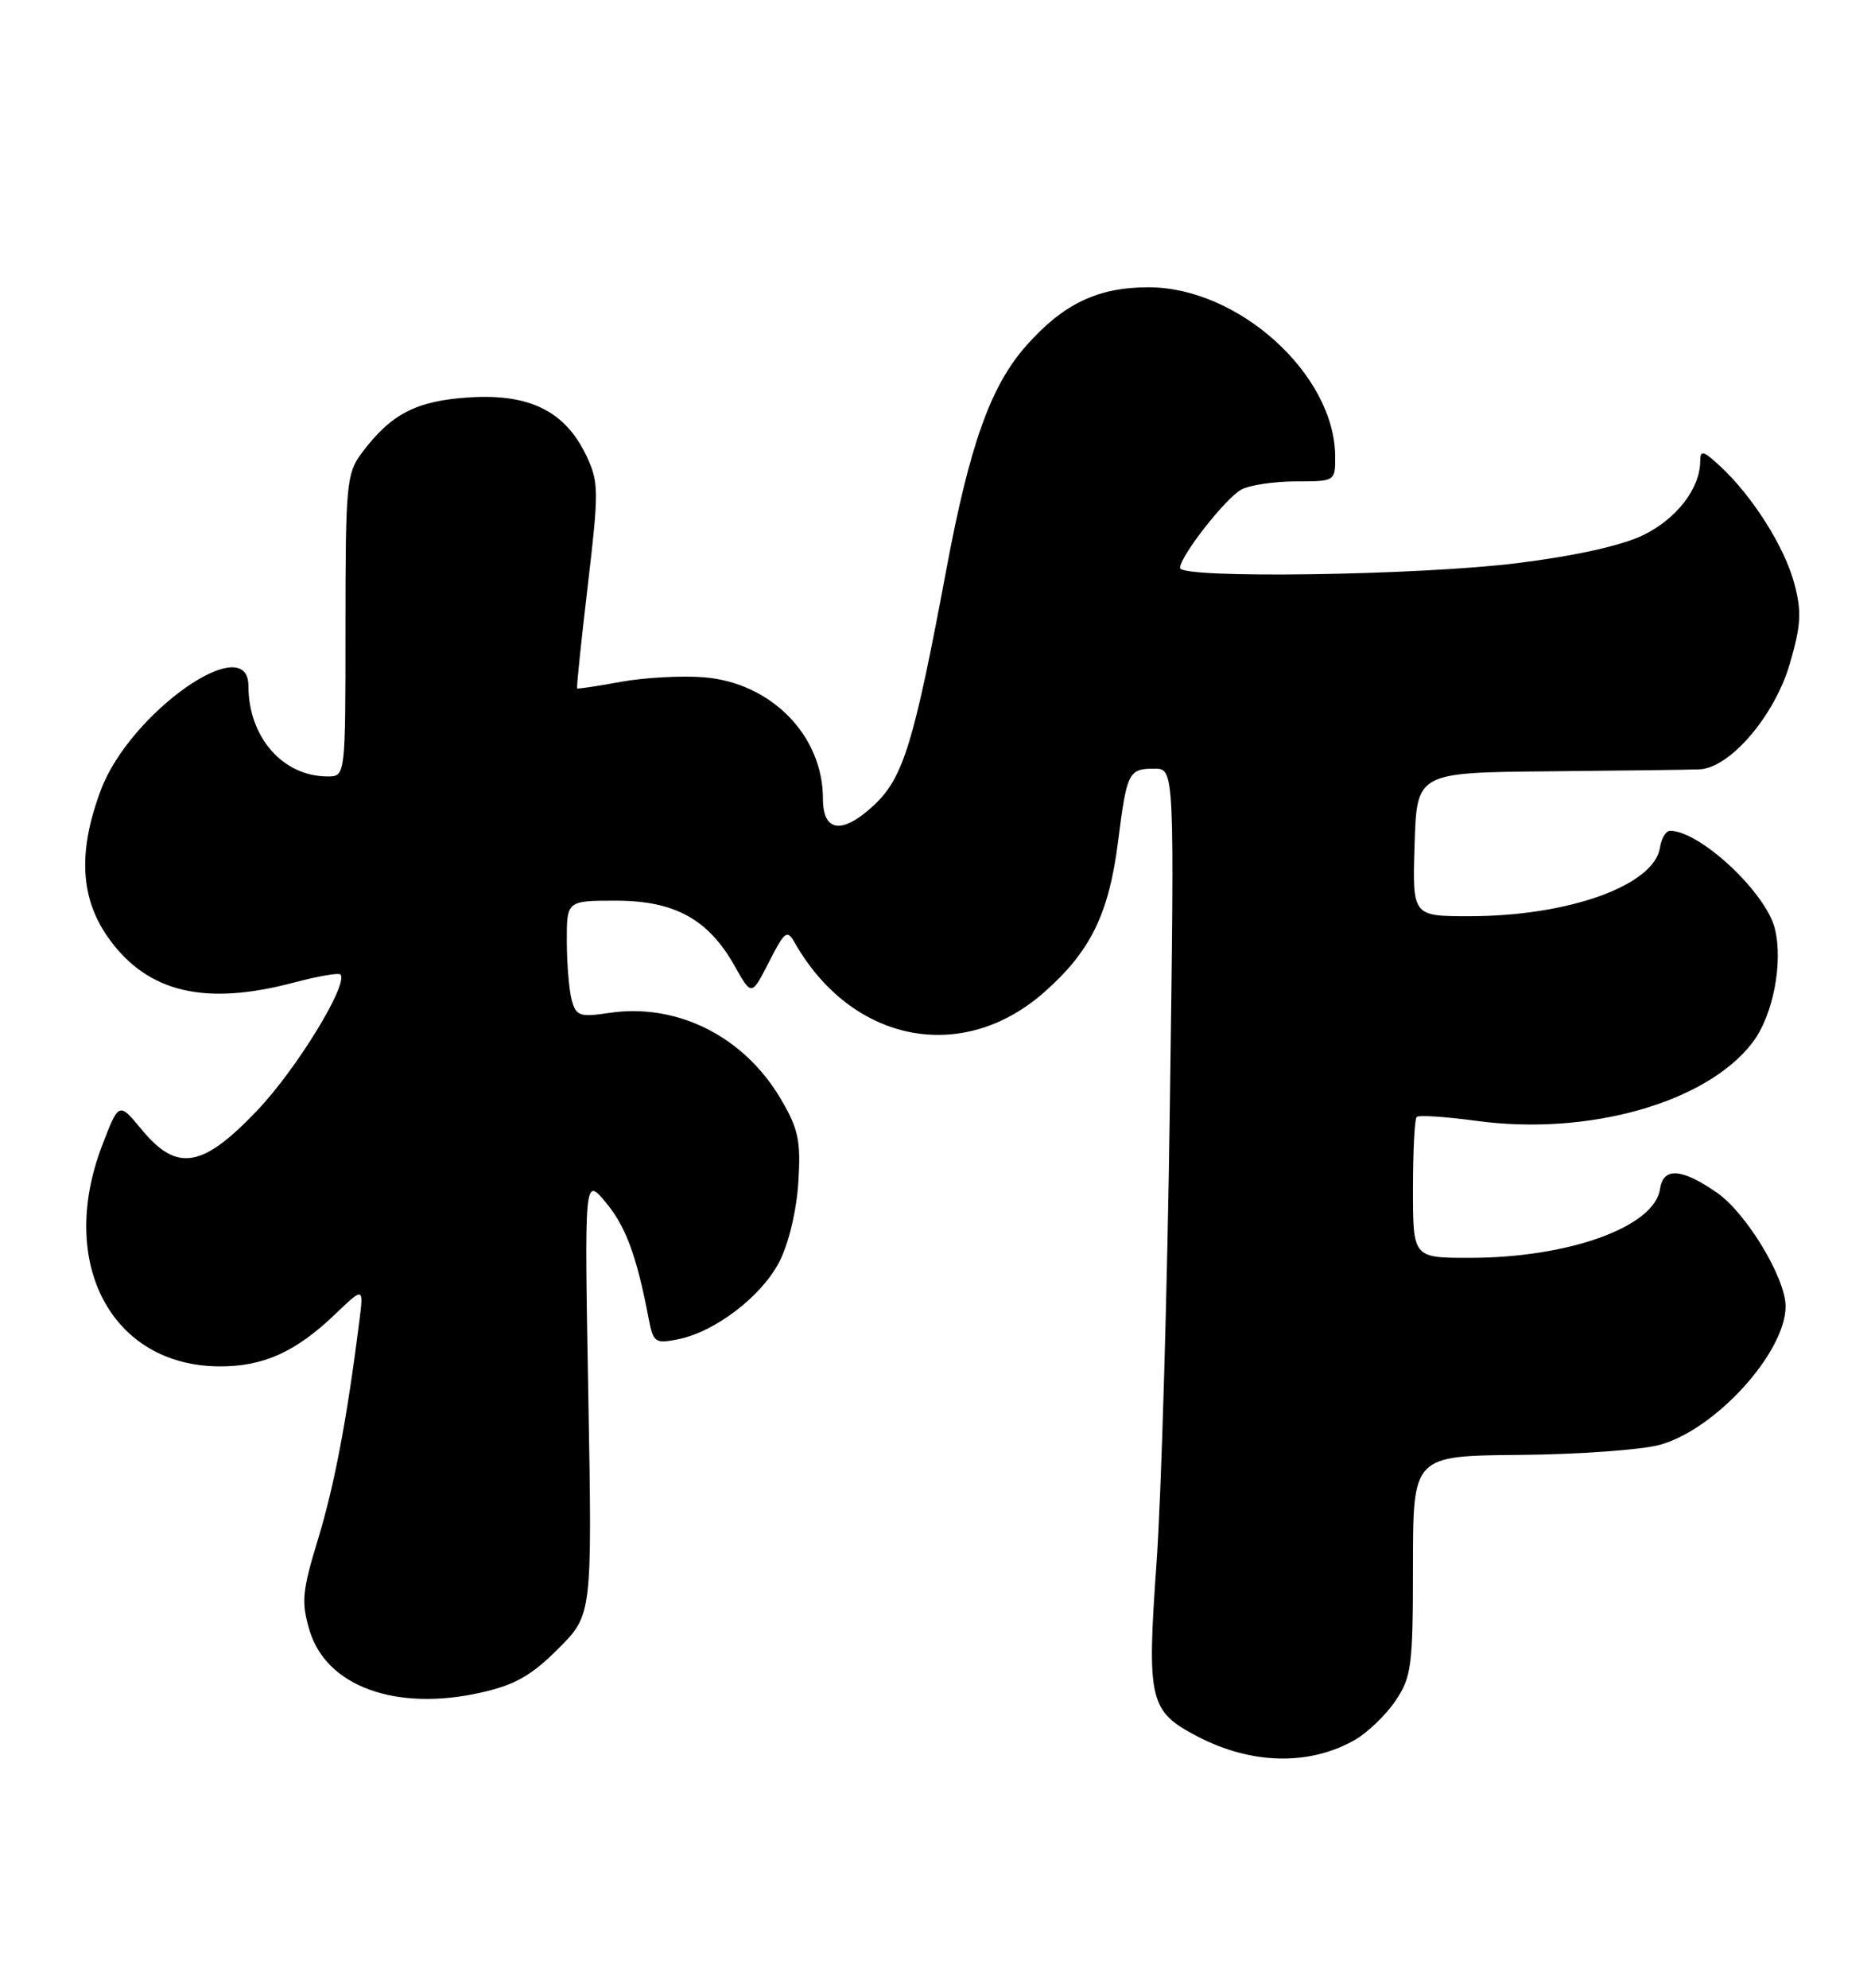 <?xml version="1.0" encoding="UTF-8" standalone="no"?>
<!DOCTYPE svg PUBLIC "-//W3C//DTD SVG 1.1//EN" "http://www.w3.org/Graphics/SVG/1.1/DTD/svg11.dtd" >
<svg xmlns="http://www.w3.org/2000/svg" xmlns:xlink="http://www.w3.org/1999/xlink" version="1.1" viewBox="0 0 241 256">
 <g >
 <path fill="currentColor"
d=" M 174.50 224.10 C 176.14 223.16 178.51 220.89 179.75 219.05 C 181.82 215.97 182.00 214.57 182.00 201.60 C 182.01 187.50 182.01 187.50 195.75 187.38 C 203.31 187.32 211.44 186.73 213.81 186.08 C 220.99 184.10 230.00 174.17 230.00 168.24 C 230.00 164.60 224.94 156.23 221.16 153.61 C 216.58 150.44 214.24 150.29 213.82 153.15 C 213.10 158.02 202.07 162.00 189.29 162.00 C 182.00 162.00 182.00 162.00 182.00 153.17 C 182.00 148.31 182.21 144.12 182.48 143.86 C 182.74 143.59 186.21 143.82 190.20 144.36 C 204.65 146.32 219.85 142.00 225.74 134.27 C 228.38 130.81 229.71 123.98 228.61 119.58 C 227.44 114.91 218.95 107.00 215.12 107.00 C 214.58 107.00 214.00 107.97 213.82 109.15 C 213.09 114.03 202.07 118.00 189.25 118.00 C 181.92 118.00 181.92 118.00 182.21 108.75 C 182.50 99.50 182.50 99.50 199.50 99.34 C 208.85 99.25 217.57 99.14 218.87 99.09 C 222.82 98.94 228.59 92.21 230.55 85.46 C 231.99 80.51 232.09 78.78 231.12 75.15 C 229.86 70.43 225.76 63.94 221.61 60.08 C 219.41 58.03 219.00 57.92 219.00 59.38 C 219.00 62.89 215.96 66.84 211.64 68.93 C 208.87 70.27 202.85 71.61 195.40 72.53 C 182.68 74.11 152.00 74.55 152.00 73.15 C 152.00 71.64 157.87 64.14 159.90 63.05 C 160.98 62.47 164.15 62.00 166.93 62.00 C 171.99 62.00 172.00 61.99 171.98 58.75 C 171.91 48.21 159.52 37.00 147.94 37.00 C 141.38 37.00 136.93 39.14 132.12 44.60 C 127.60 49.74 124.89 57.33 121.92 73.23 C 117.71 95.76 116.35 100.20 112.54 103.73 C 108.48 107.51 106.00 107.18 106.00 102.86 C 106.00 94.73 99.34 87.94 90.68 87.23 C 87.83 87.00 83.03 87.26 80.00 87.81 C 76.97 88.37 74.43 88.75 74.34 88.66 C 74.24 88.57 74.86 82.61 75.71 75.42 C 77.15 63.19 77.14 62.09 75.52 58.68 C 72.81 52.97 68.23 50.69 60.46 51.18 C 53.59 51.62 50.36 53.30 46.56 58.39 C 44.64 60.96 44.50 62.52 44.50 80.58 C 44.50 100.00 44.50 100.00 42.20 100.00 C 36.43 100.00 32.00 94.94 32.00 88.35 C 32.00 81.04 16.71 91.81 12.99 101.75 C 9.99 109.76 10.33 115.77 14.06 120.93 C 19.08 127.86 26.45 129.59 37.95 126.52 C 40.95 125.73 43.60 125.27 43.84 125.50 C 44.97 126.63 38.22 137.68 33.14 143.01 C 26.06 150.46 22.79 150.99 18.23 145.46 C 15.31 141.92 15.31 141.92 13.15 147.55 C 7.35 162.71 14.39 175.94 28.30 175.98 C 33.93 176.00 38.10 174.12 43.17 169.26 C 46.84 165.75 46.84 165.75 46.29 170.12 C 44.69 182.79 43.08 191.27 40.98 198.18 C 38.91 204.96 38.79 206.34 39.87 209.98 C 42.03 217.19 50.96 220.44 61.87 218.01 C 66.31 217.02 68.43 215.82 71.89 212.36 C 76.28 207.98 76.28 207.98 75.78 179.77 C 75.27 151.56 75.27 151.56 78.03 154.86 C 80.61 157.95 82.02 161.79 83.55 169.81 C 84.14 172.91 84.39 173.08 87.34 172.49 C 92.12 171.53 98.08 166.97 100.38 162.52 C 101.58 160.20 102.60 155.93 102.83 152.30 C 103.17 146.95 102.86 145.43 100.59 141.57 C 95.85 133.48 87.20 129.14 78.45 130.46 C 74.67 131.02 74.20 130.86 73.64 128.79 C 73.30 127.53 73.02 124.14 73.01 121.25 C 73.00 116.00 73.00 116.00 79.35 116.00 C 86.91 116.00 91.26 118.40 94.64 124.43 C 96.81 128.29 96.81 128.29 99.05 123.90 C 101.09 119.89 101.39 119.68 102.39 121.45 C 109.72 134.29 123.92 137.11 134.48 127.81 C 140.46 122.55 142.83 117.72 144.01 108.42 C 145.15 99.43 145.36 99.00 148.70 99.00 C 151.29 99.00 151.29 99.00 150.69 142.25 C 150.37 166.04 149.59 192.62 148.97 201.31 C 147.71 219.06 148.03 220.40 154.26 223.65 C 161.21 227.27 168.64 227.43 174.50 224.10 Z "/>
</g>
</svg>